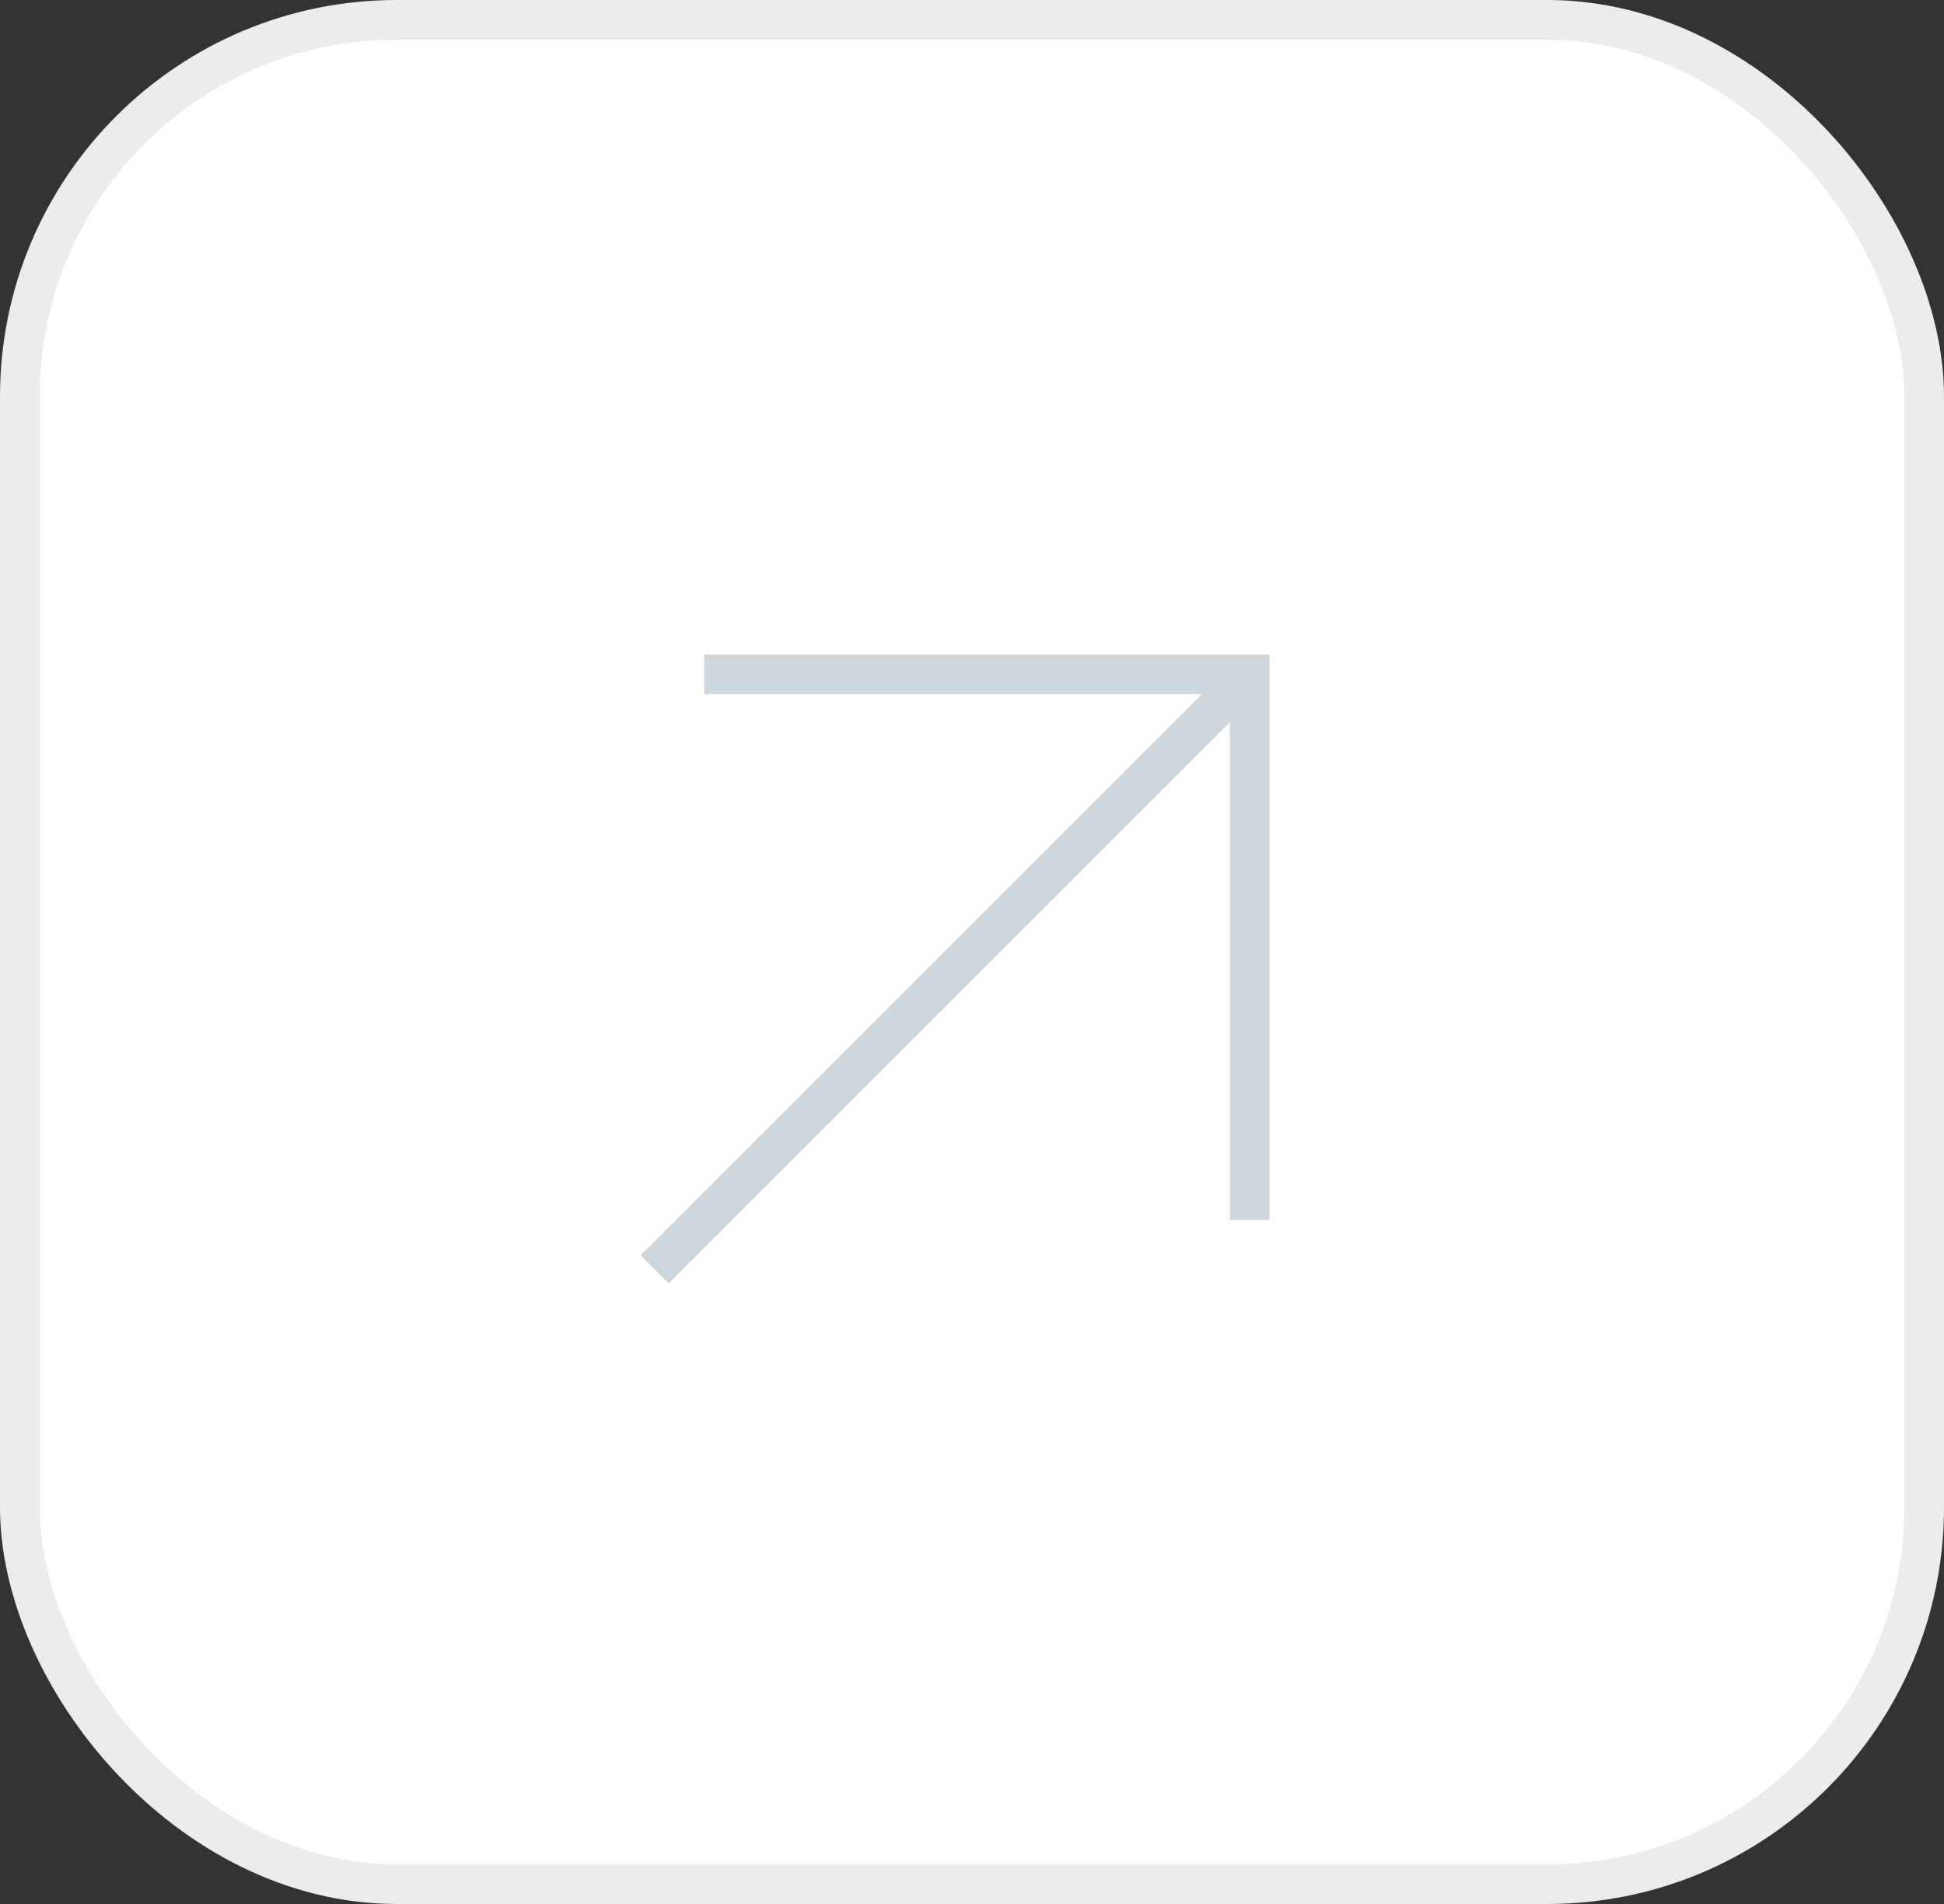 <svg width="49" height="48" viewBox="0 0 49 48" fill="none" xmlns="http://www.w3.org/2000/svg">
<rect x="0" y="0" width="49" height="48" fill="#333333" stroke="none"/>
<rect x="0.5" y="0.5" width="48" height="47" rx="9.5" fill="white"/>
<rect x="0.5" y="0.5" width="48" height="47" rx="9.5" stroke="#EDECEB"/>
<path d="M31.5 17L16.5 32" stroke="#CFD7DC" strokeWidth="1.5" stroke-miterlimit="10"/>
<path d="M31.5 30.75V17H17.75" stroke="#CFD7DC" strokeWidth="1.5" stroke-miterlimit="10"/>
</svg>
